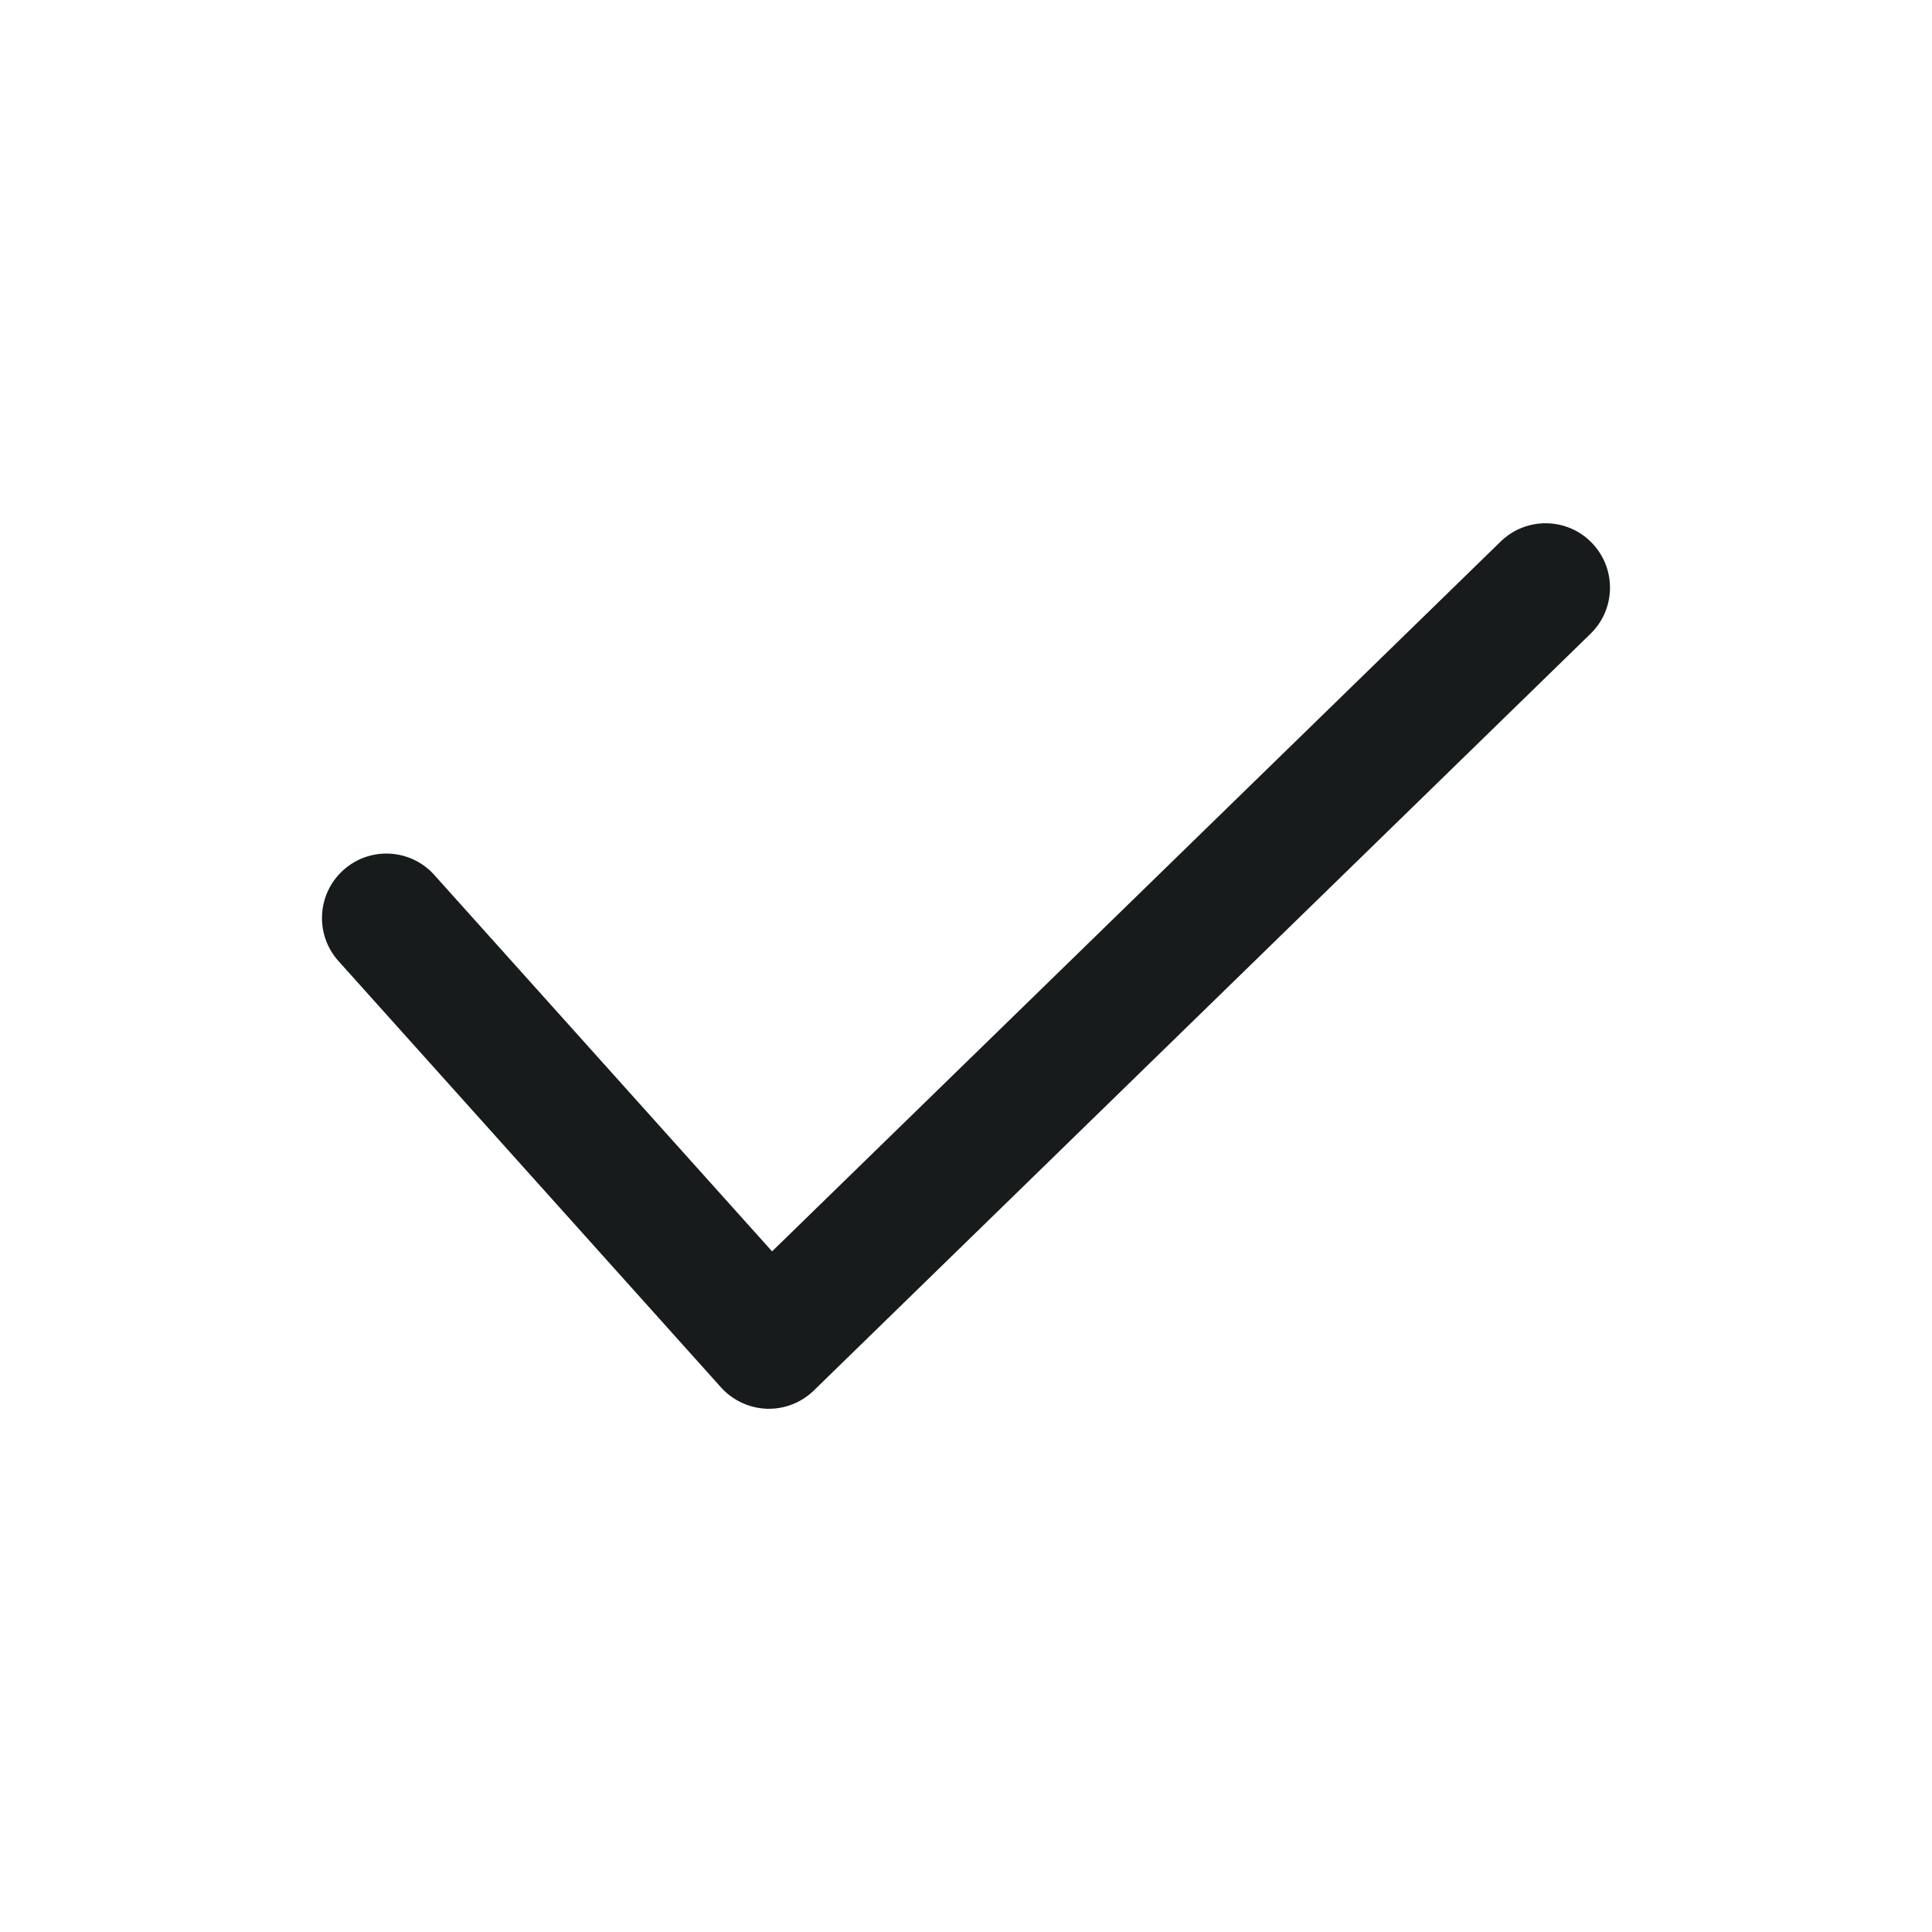 <svg width="24" height="24" viewBox="0 0 24 24" fill="none" xmlns="http://www.w3.org/2000/svg">
<path fill-rule="evenodd" clip-rule="evenodd" d="M19.773 6.742C20.081 7.058 20.075 7.565 19.758 7.873L10.11 17.273C9.954 17.425 9.743 17.507 9.525 17.5C9.307 17.492 9.102 17.396 8.956 17.234L4.204 11.938C3.909 11.609 3.937 11.103 4.266 10.808C4.594 10.513 5.1 10.54 5.395 10.869L9.591 15.545L18.642 6.727C18.958 6.419 19.465 6.425 19.773 6.742Z" fill="#171B1C"/>
</svg>
